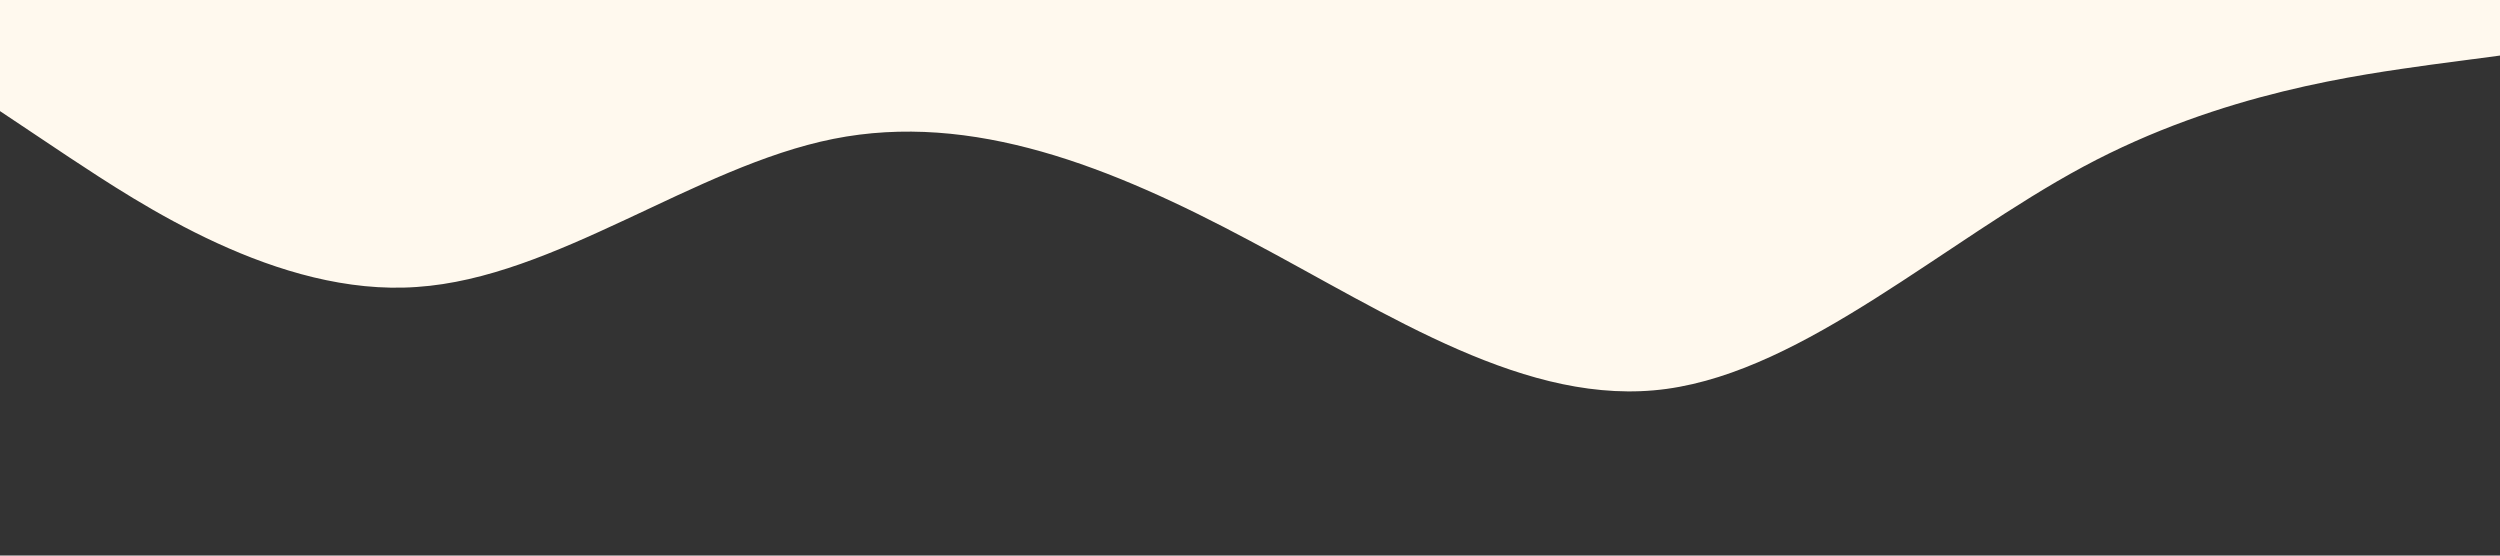 <?xml version="1.0" standalone="no"?><svg xmlns="http://www.w3.org/2000/svg" viewBox="0 0 1440 320"><rect x="0" y="0" width="1440" height="320" fill="#333333" stroke="none"/><path fill="#FFF9EE" fill-opacity="1" d="M0,64L40,90.7C80,117,160,171,240,165.3C320,160,400,96,480,80C560,64,640,96,720,138.7C800,181,880,235,960,224C1040,213,1120,139,1200,96C1280,53,1360,43,1400,37.3L1440,32L1440,0L1400,0C1360,0,1280,0,1200,0C1120,0,1040,0,960,0C880,0,800,0,720,0C640,0,560,0,480,0C400,0,320,0,240,0C160,0,80,0,40,0L0,0Z"></path></svg>